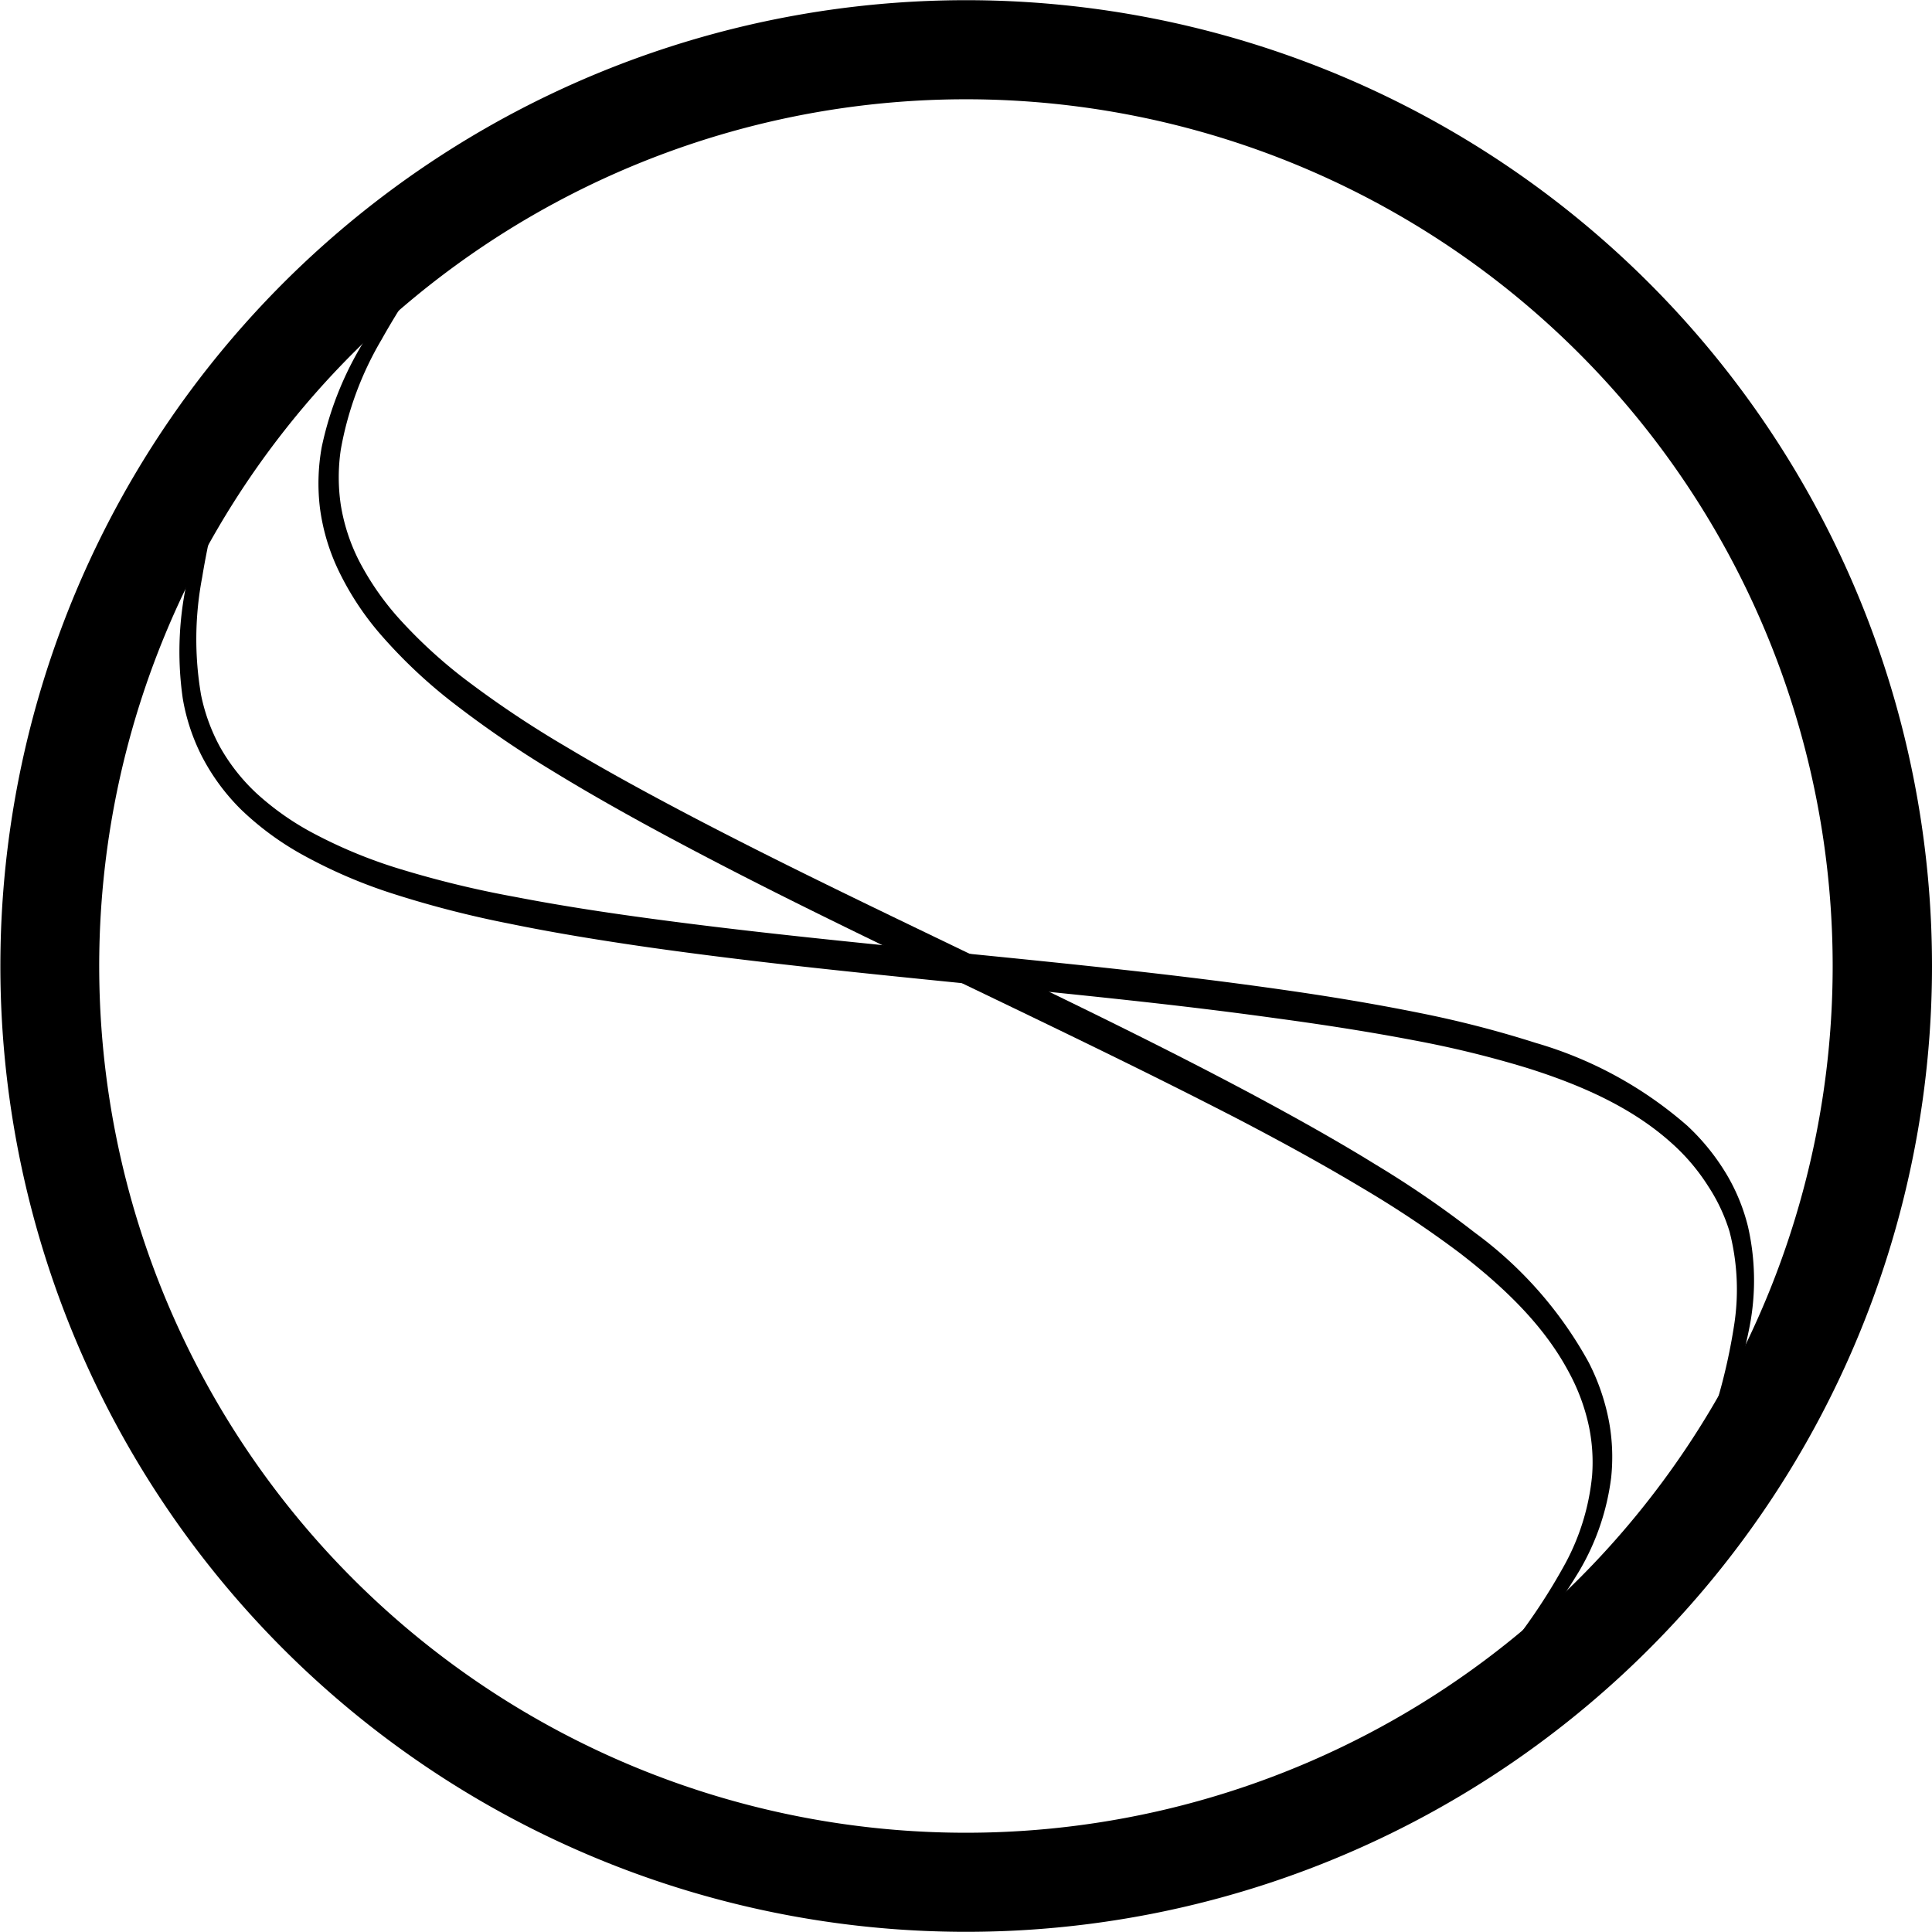 <svg xmlns="http://www.w3.org/2000/svg" viewBox="0 0 153.07 153.07">
    <path fill="currentColor" d="M130.65,22.42a76.52,76.52,0,1,0,22.42,54.12A76.5,76.5,0,0,0,130.65,22.42Zm-5.56,102.67A68.67,68.67,0,1,1,145.2,76.54,68.65,68.65,0,0,1,125.09,125.09Z"/><path fill="currentColor" d="M18.14,35.4a10.4,10.4,0,0,1-.5,2.73c-.32,1.37-1.15,4.69-1.62,7.6a26.09,26.09,0,0,0-.09,9.33,14.81,14.81,0,0,0,1.49,4.1,15.22,15.22,0,0,0,2.9,3.69A21.8,21.8,0,0,0,25,66.11a38.38,38.38,0,0,0,6.76,2.76,80.43,80.43,0,0,0,9.05,2.19c3.51.68,7.1,1.23,10.89,1.74,8.1,1.09,15.93,1.85,24.84,2.75h.07c8.83.88,16.76,1.69,24.84,2.84,3.81.54,7.43,1.14,11,1.86a84.67,84.67,0,0,1,9.23,2.38,31.6,31.6,0,0,1,12,6.56,17.57,17.57,0,0,1,3.15,3.91,15.24,15.24,0,0,1,1.66,4.08,19.17,19.17,0,0,1,.15,7.81,41.12,41.12,0,0,1-1.73,6.27c-1,2.92-1.67,4.81-2.13,5.88a4.81,4.81,0,0,1-.33.68.32.32,0,0,0-.08.06h0s0,0,0,0h0s0,0,0-.09a5.74,5.74,0,0,1,.12-.74c.21-1,.78-3.21,1.56-6.06a45.84,45.84,0,0,0,1.37-6.18,18.34,18.34,0,0,0-.39-7.23A13.92,13.92,0,0,0,135.35,94a16.09,16.09,0,0,0-2.94-3.46c-3-2.69-6.86-4.49-11.4-5.92a82.64,82.64,0,0,0-9-2.2c-3.51-.67-7.1-1.23-10.88-1.74C93,79.55,85.23,78.8,76.35,77.9h-.07c-8.86-.89-16.82-1.7-24.92-2.85-3.81-.55-7.45-1.14-11-1.87a81.69,81.69,0,0,1-9.25-2.38,39.93,39.93,0,0,1-7-3,23.21,23.21,0,0,1-5-3.65A16.75,16.75,0,0,1,16,59.93a15.87,15.87,0,0,1-1.52-4.59,26.11,26.11,0,0,1,.46-9.82A64.9,64.9,0,0,1,17.08,38,9.44,9.44,0,0,1,18.14,35.4Z"/><path fill="currentColor" d="M35.77,17.91a10.73,10.73,0,0,1-1.4,2.4c-.78,1.18-2.69,4-4.13,6.58A26.08,26.08,0,0,0,27,35.63,14.88,14.88,0,0,0,27,40a15,15,0,0,0,1.46,4.46,22,22,0,0,0,3.25,4.65A38.93,38.93,0,0,0,37.09,54a81.46,81.46,0,0,0,7.75,5.16c3.07,1.84,6.26,3.58,9.64,5.36,7.24,3.8,14.34,7.19,22.41,11.08l.06,0c8,3.85,15.18,7.32,22.37,11.16,3.39,1.82,6.6,3.61,9.69,5.52a80.25,80.25,0,0,1,7.85,5.39,31.58,31.58,0,0,1,9,10.25,17.22,17.22,0,0,1,1.63,4.76,15.53,15.53,0,0,1,.16,4.39,19.26,19.26,0,0,1-2.53,7.4,43.18,43.18,0,0,1-3.76,5.3c-1.94,2.4-3.23,3.94-4,4.79a4.77,4.77,0,0,1-.54.53.17.17,0,0,0-.1,0h0a0,0,0,0,1,0,0,0,0,0,0,0,0,0h0s0,0,0-.09a6.35,6.35,0,0,1,.37-.66c.54-.86,1.84-2.75,3.54-5.15a47.16,47.16,0,0,0,3.4-5.34,18.34,18.34,0,0,0,2.11-6.94,14,14,0,0,0-.26-3.94,15.93,15.93,0,0,0-1.58-4.25c-1.89-3.56-4.91-6.57-8.68-9.47a83,83,0,0,0-7.73-5.15c-3.07-1.84-6.25-3.58-9.63-5.35C91,85,84,81.64,75.93,77.76l-.07,0c-8-3.86-15.22-7.34-22.44-11.2-3.39-1.81-6.6-3.61-9.7-5.51a83,83,0,0,1-7.87-5.4,40.12,40.12,0,0,1-5.59-5.26,22.78,22.78,0,0,1-3.41-5.13,16.39,16.39,0,0,1-1.5-5,16.19,16.19,0,0,1,.14-4.84,26.31,26.31,0,0,1,3.79-9.07A66.14,66.14,0,0,1,33.89,20C35,18.56,35.69,17.85,35.77,17.91Z"/>
</svg>